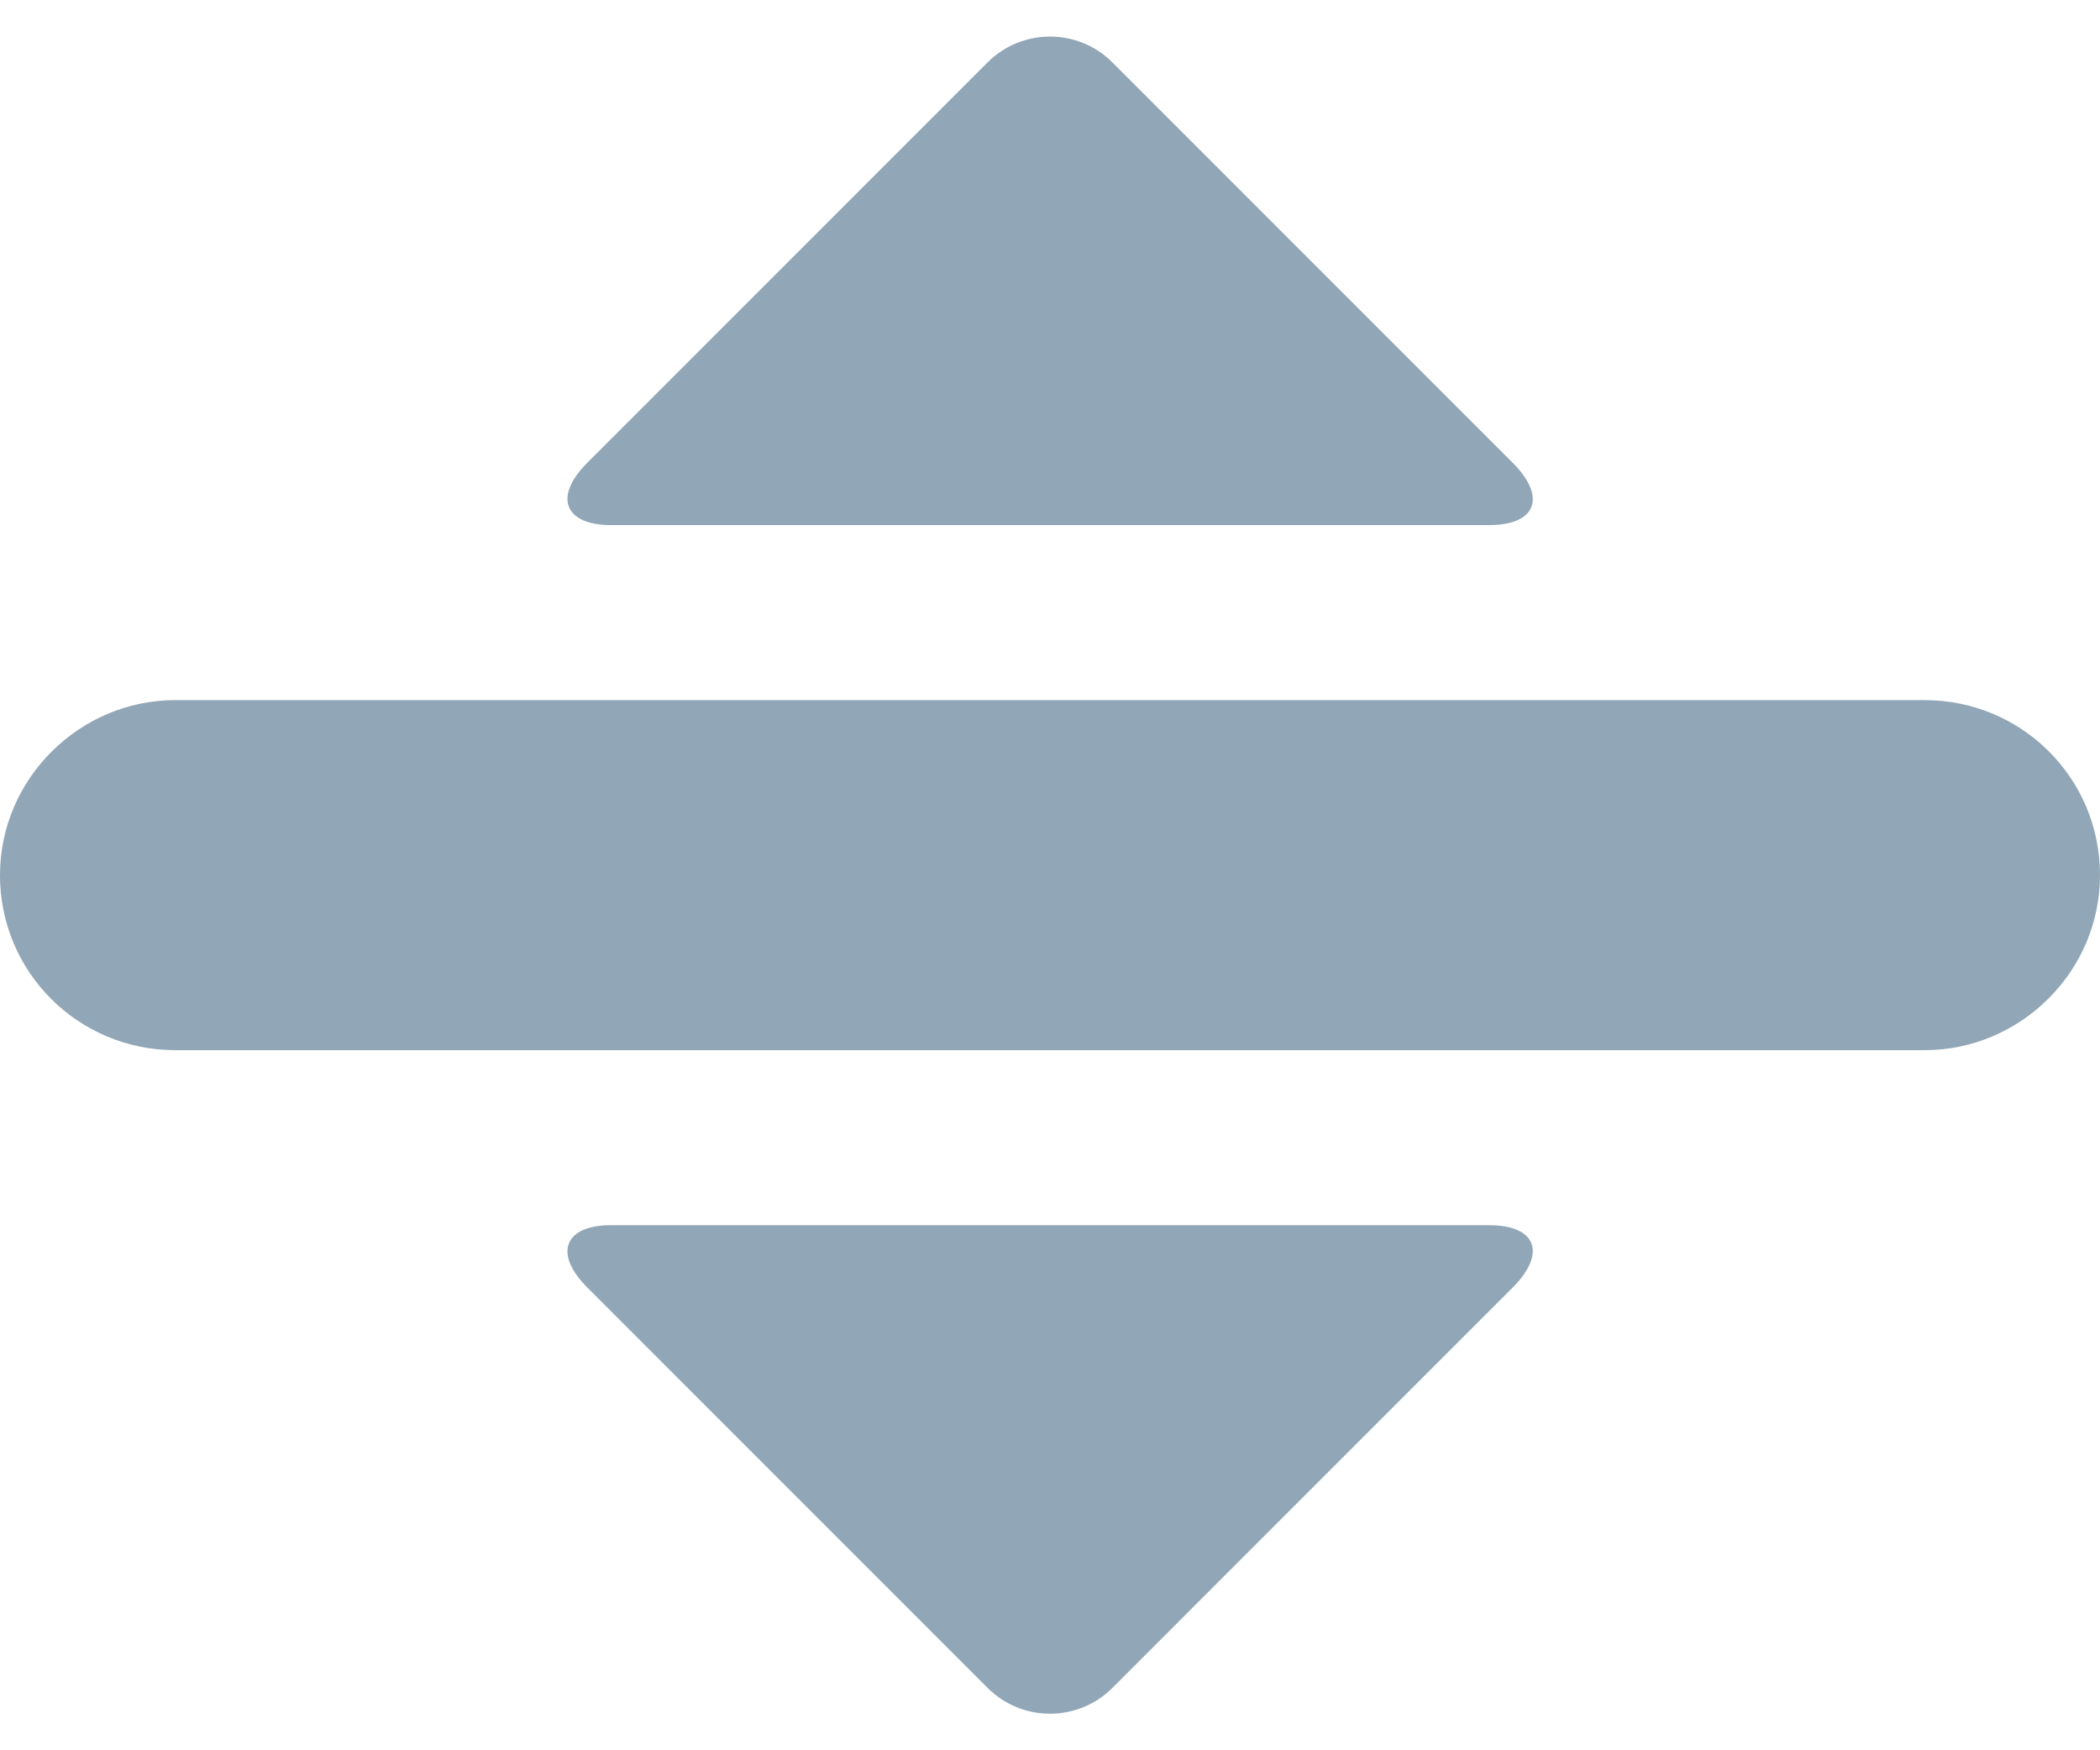 <svg xmlns="http://www.w3.org/2000/svg" width="12" height="10" viewBox="0 0 12 10">
  <path fill="#91A6B6" fill-rule="evenodd" d="M0,5 C0,4.448 0.456,4 1.002,4 L10.998,4 C11.551,4 12,4.444 12,5 C12,5.552 11.544,6 10.998,6 L1.002,6 C0.449,6 0,5.556 0,5 Z M6.356,0.356 L8.644,2.644 C8.839,2.839 8.78,3 8.509,3 L3.491,3 C3.228,3 3.159,2.841 3.356,2.644 L5.644,0.356 C5.839,0.161 6.159,0.159 6.356,0.356 Z M6.356,9.644 C6.159,9.841 5.839,9.839 5.644,9.644 L3.356,7.356 C3.159,7.159 3.228,7 3.491,7 L8.509,7 C8.78,7 8.839,7.161 8.644,7.356 L6.356,9.644 Z"/>
</svg>
